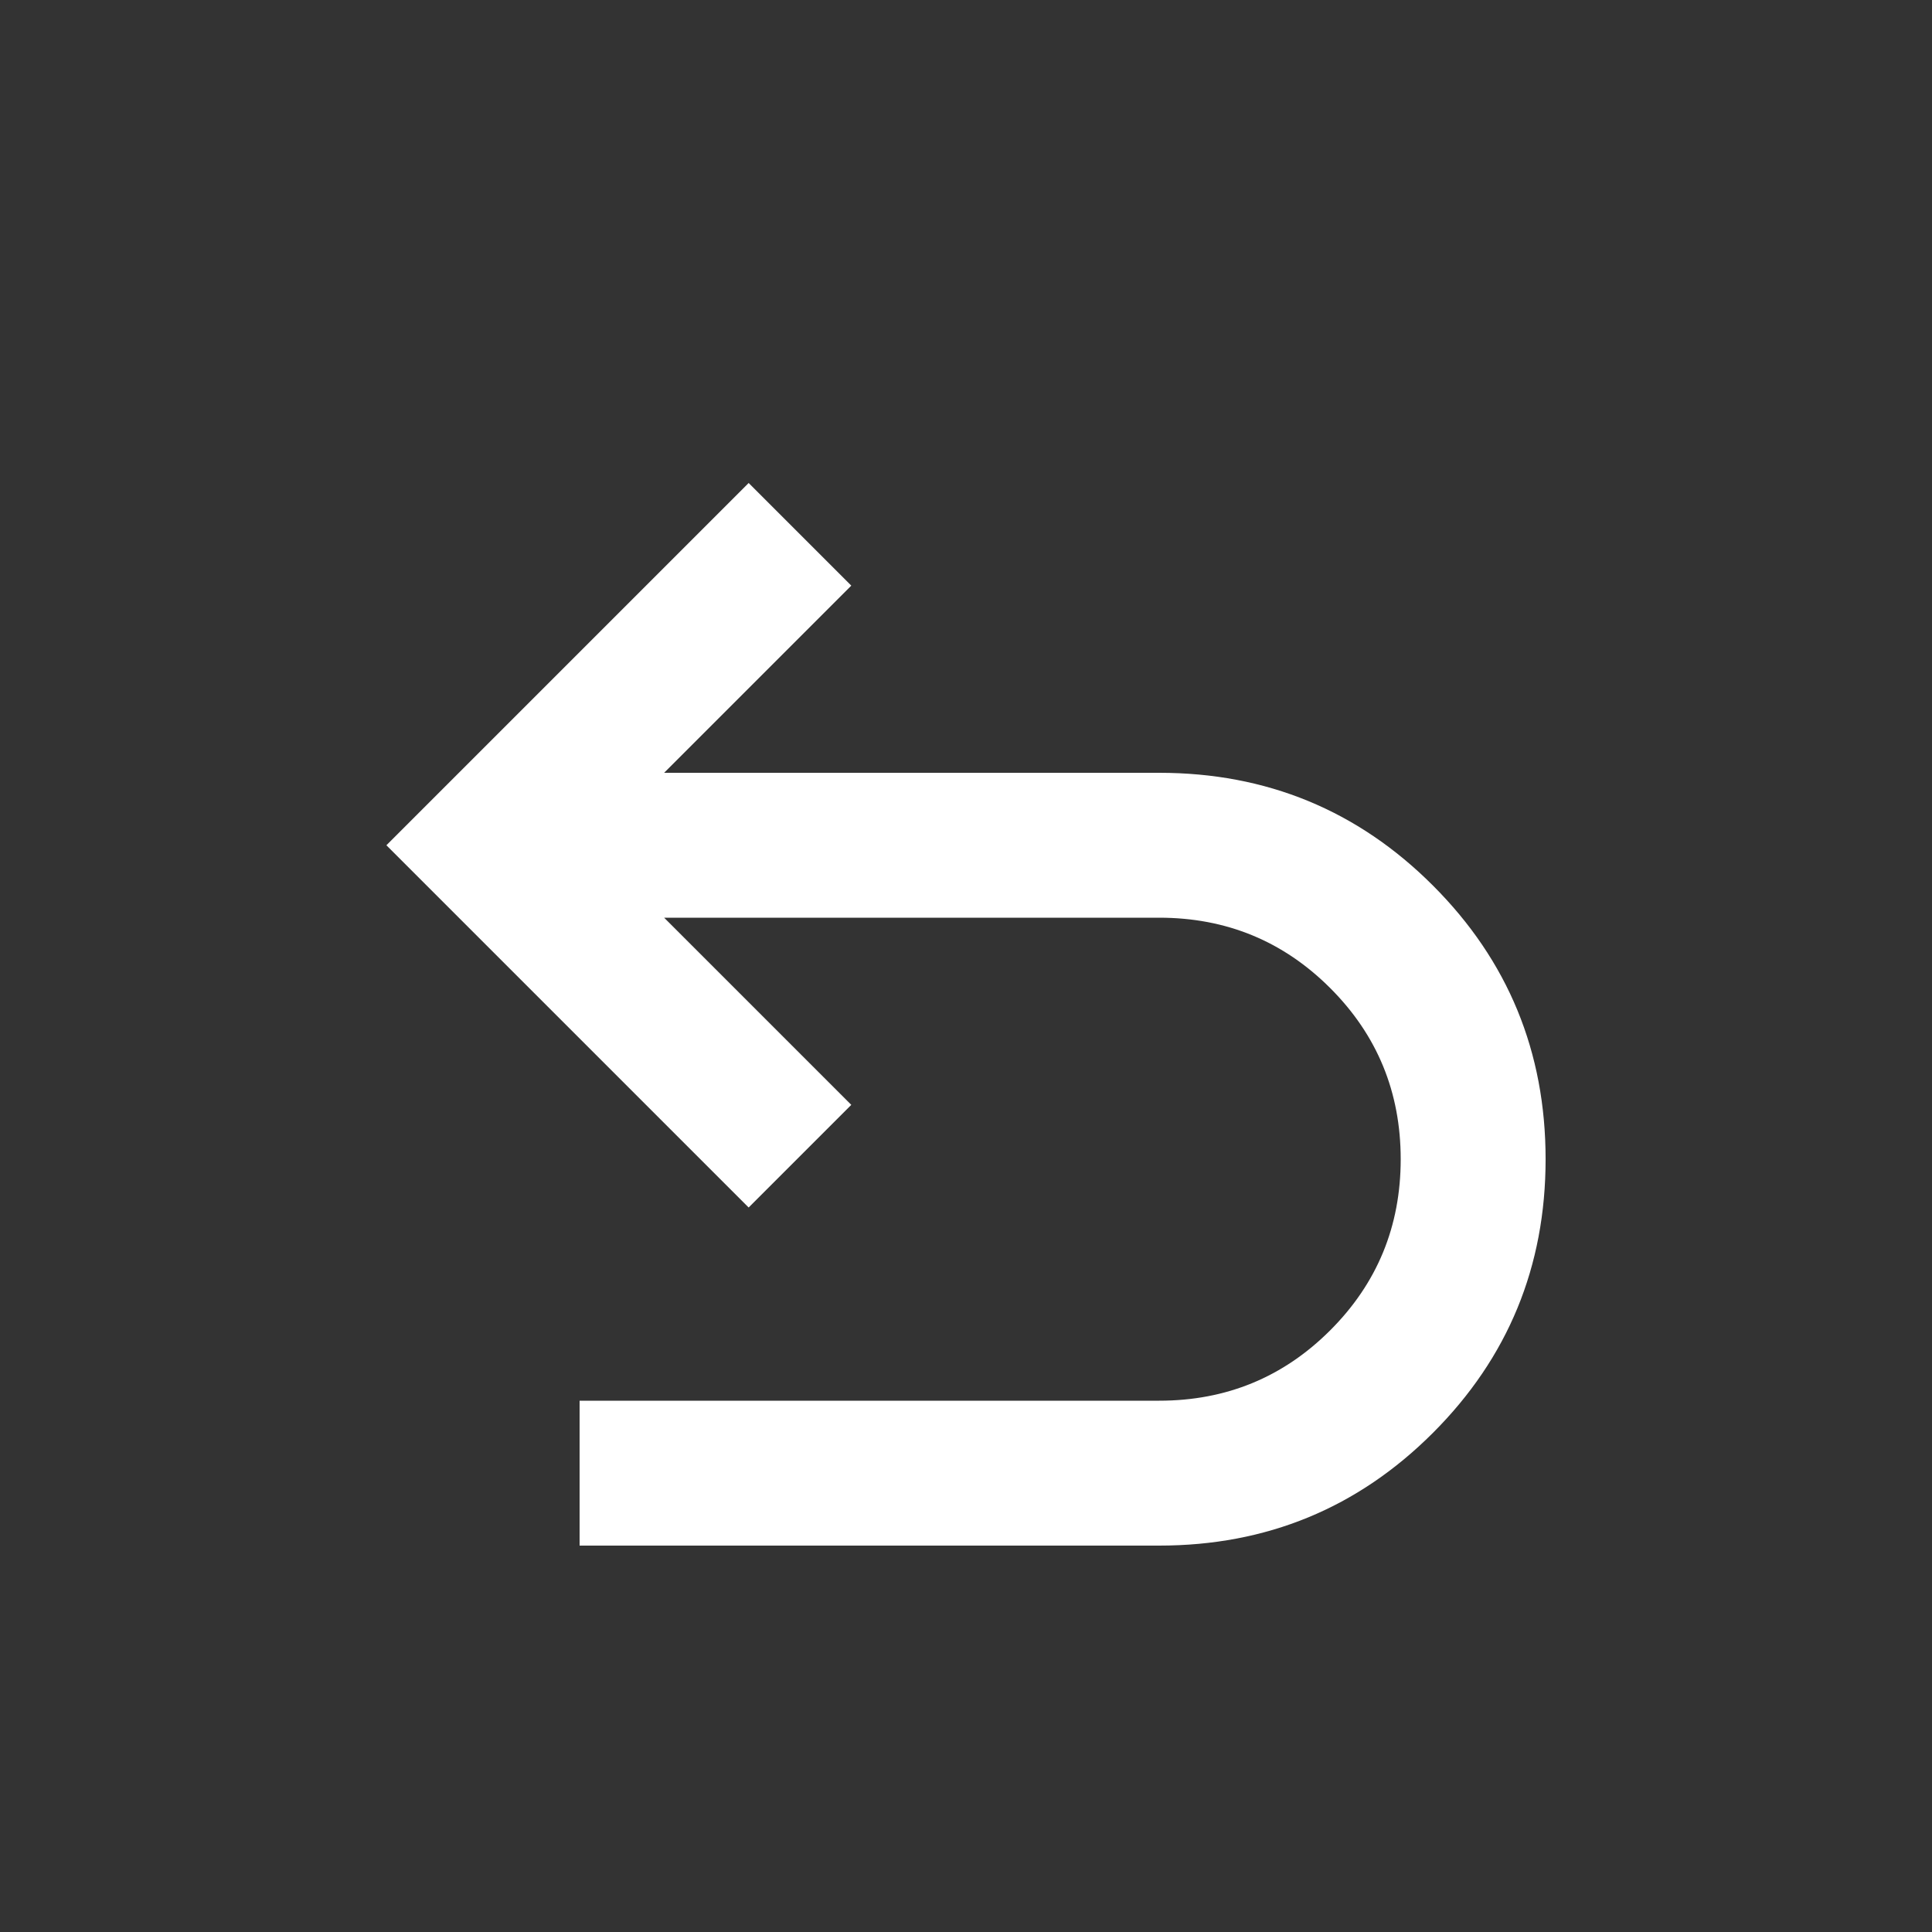 <svg xmlns="http://www.w3.org/2000/svg" height="20px" viewBox="0 -960 960 960" width="20px" fill="#FFFFFF"><rect x="0" y="-960" width="960" height="960" fill="#333333" stroke="none"/><path d="M288-192v-72h288q50 0 85-35t35-85q0-50-35-85t-85-35H330l93 93-51 51-180-180 180-180 51 51-93 93h246q80 0 136 56t56 136q0 80-56 136t-136 56H288Z"/></svg>
